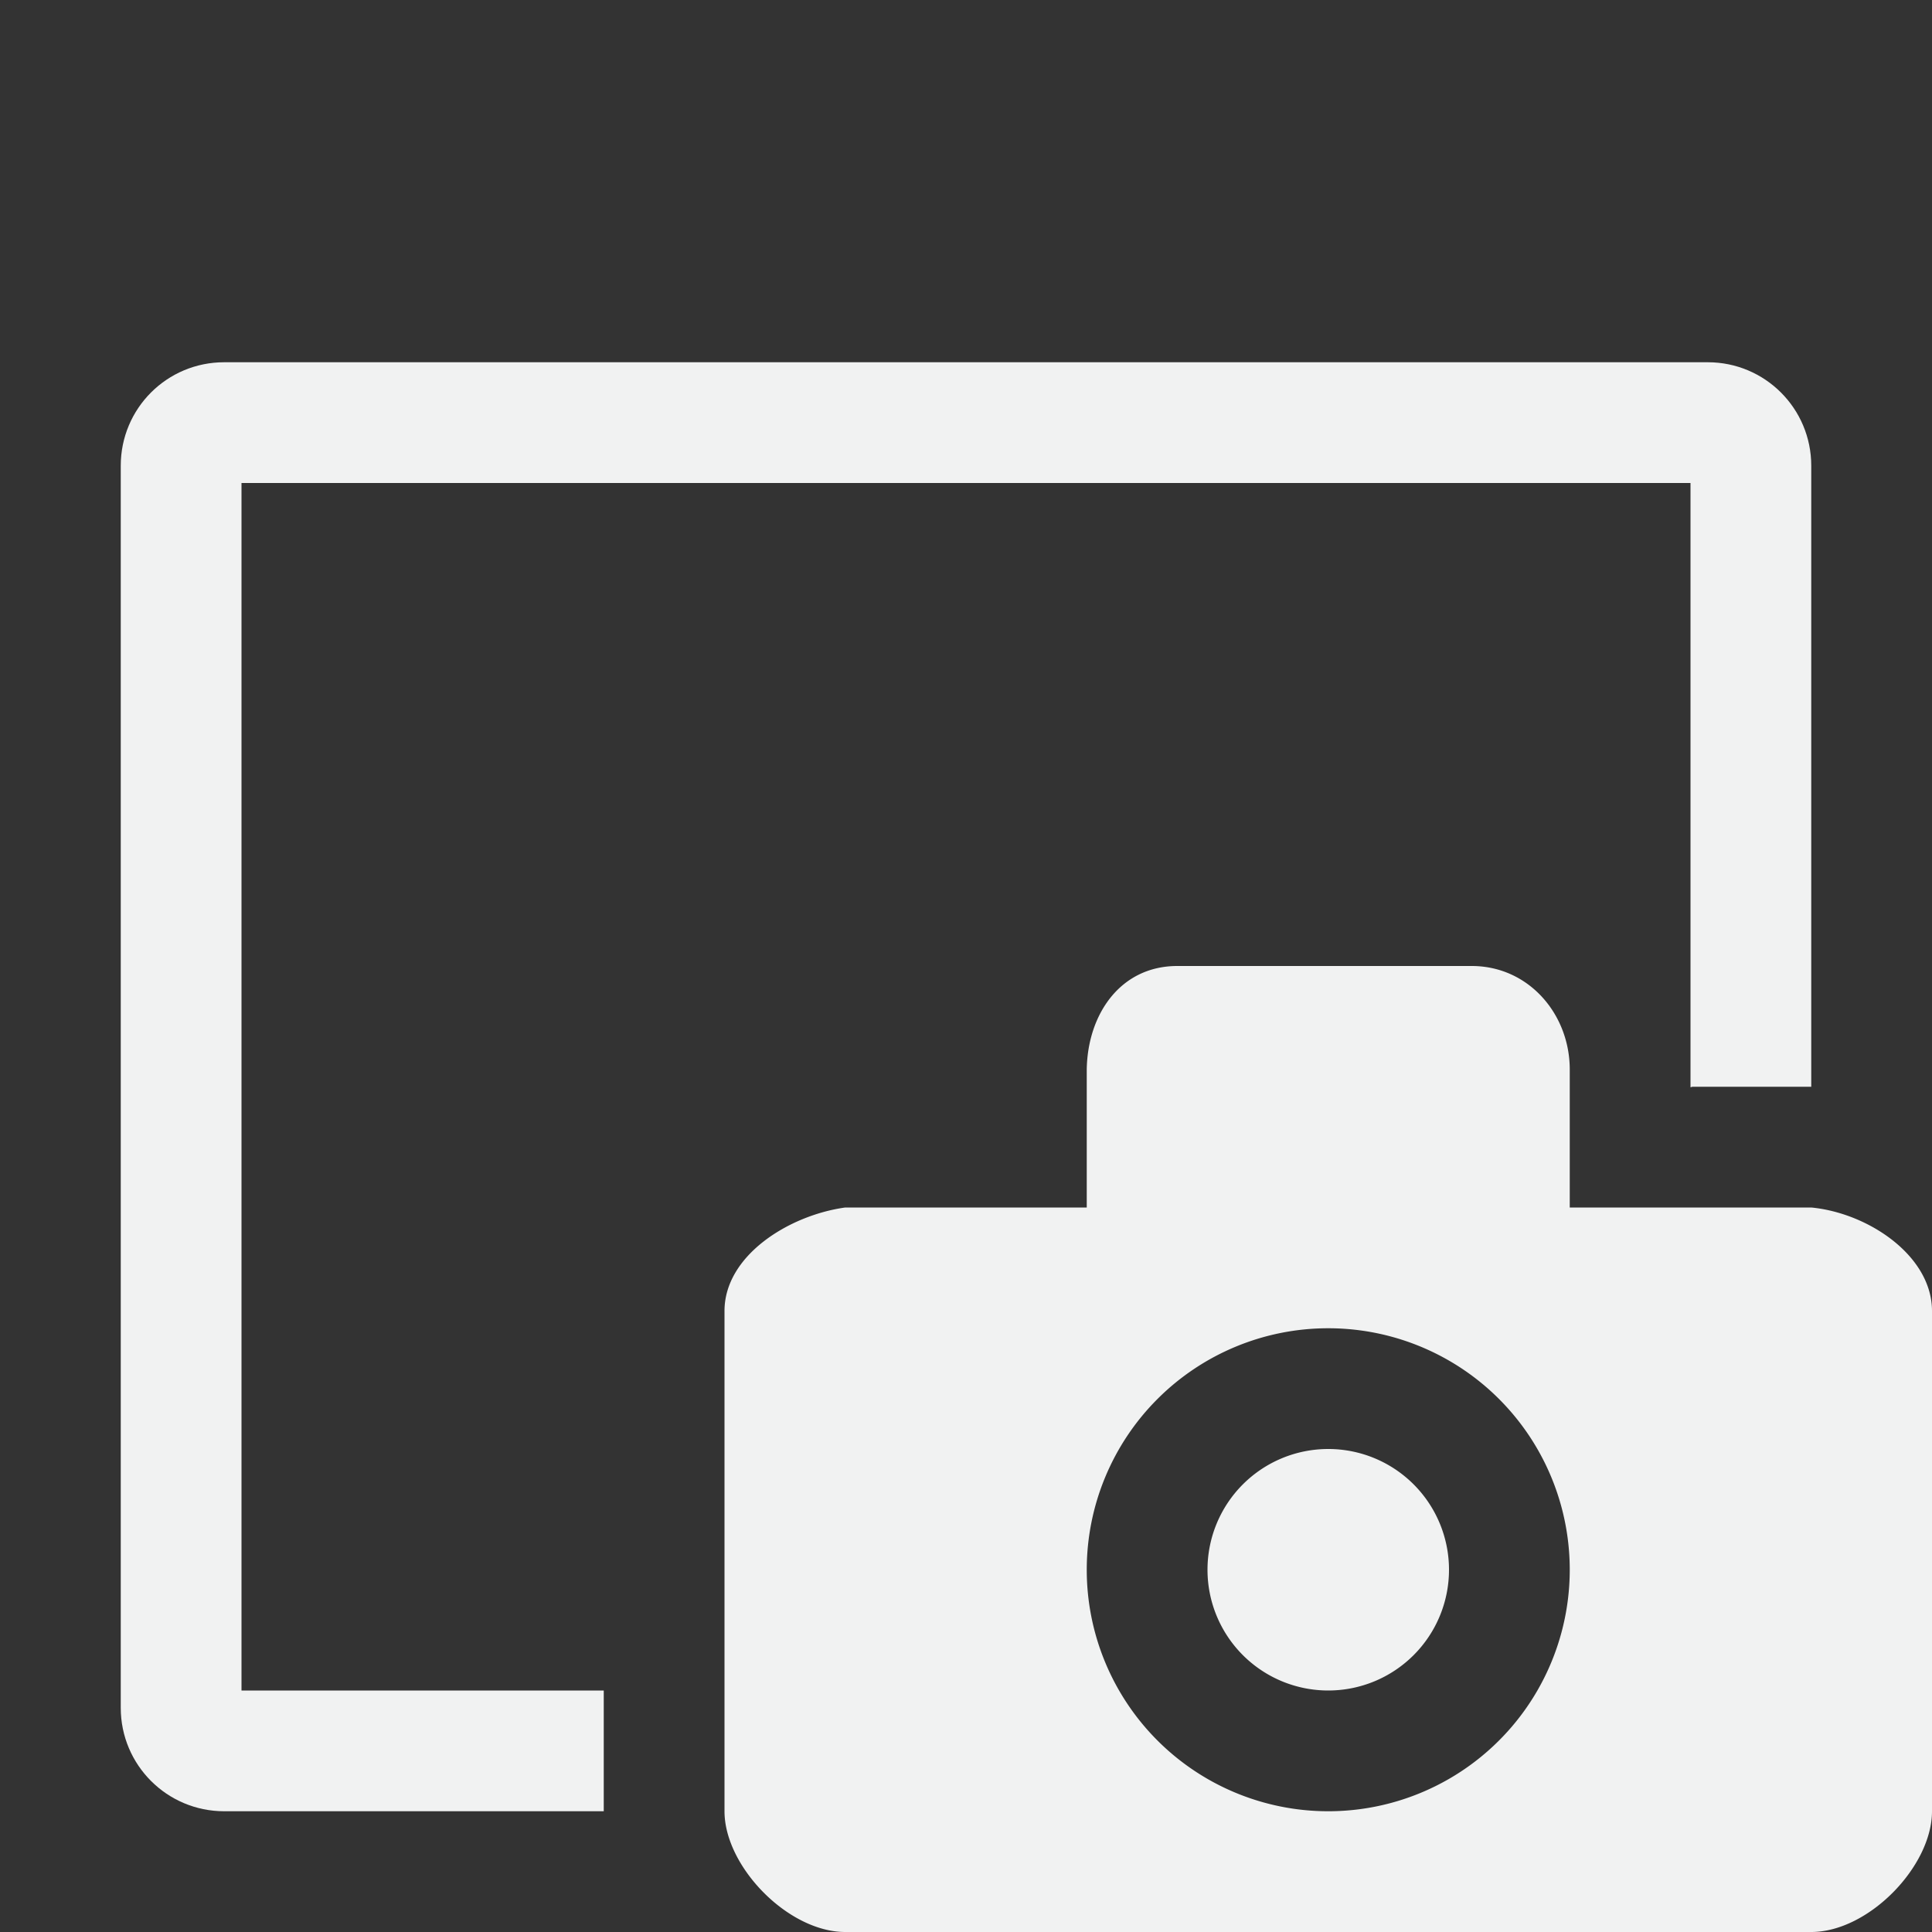 <?xml version="1.0" encoding="UTF-8" standalone="no"?>
<!--Part of Monotone: https://github.com/sixsixfive/Monotone, released under cc-by-sa_v4-->
<svg xmlns="http://www.w3.org/2000/svg" version="1.1" viewBox="0 0 16 16" width="256" height="256">
 <rect x="0" y="0" width="16" height="16" fill="#333333" stroke="none"/>
 <g fill="#f1f2f2">
  <path d="m1.857 3c-0.475 0-0.857 0.383-0.857 0.857v10.286c0 0.474 0.383 0.857 0.857 0.857h3.143v-1h-3v-10h12v5.004c0.006-0 0.011-0.004 0.018-0.004h0.769 0.213v-5.143c0-0.474-0.383-0.857-0.857-0.857h-12.286z"/>
  <path style="color:#f1f2f2" fill="#f1f2f2" d="m9.75 8c-0.471 0-0.743 0.399-0.75 0.857v1.143h-2c-0.469 0.065-1 0.399-1 0.857v4.143c0 0.458 0.527 1 1 1h8c0.473 0 1-0.542 1-1v-4.143c0-0.458-0.529-0.812-1-0.857h-2v-1.143c0-0.458-0.34-0.857-0.812-0.857h-2.438zm1.25 3a2 2 0 0 1 2 2 2 2 0 0 1 -2 2 2 2 0 0 1 -2 -2 2 2 0 0 1 2 -2zm0 1a1 1 0 0 0 -1 1 1 1 0 0 0 1 1 1 1 0 0 0 1 -1 1 1 0 0 0 -1 -1z"/>
 </g>
</svg>
